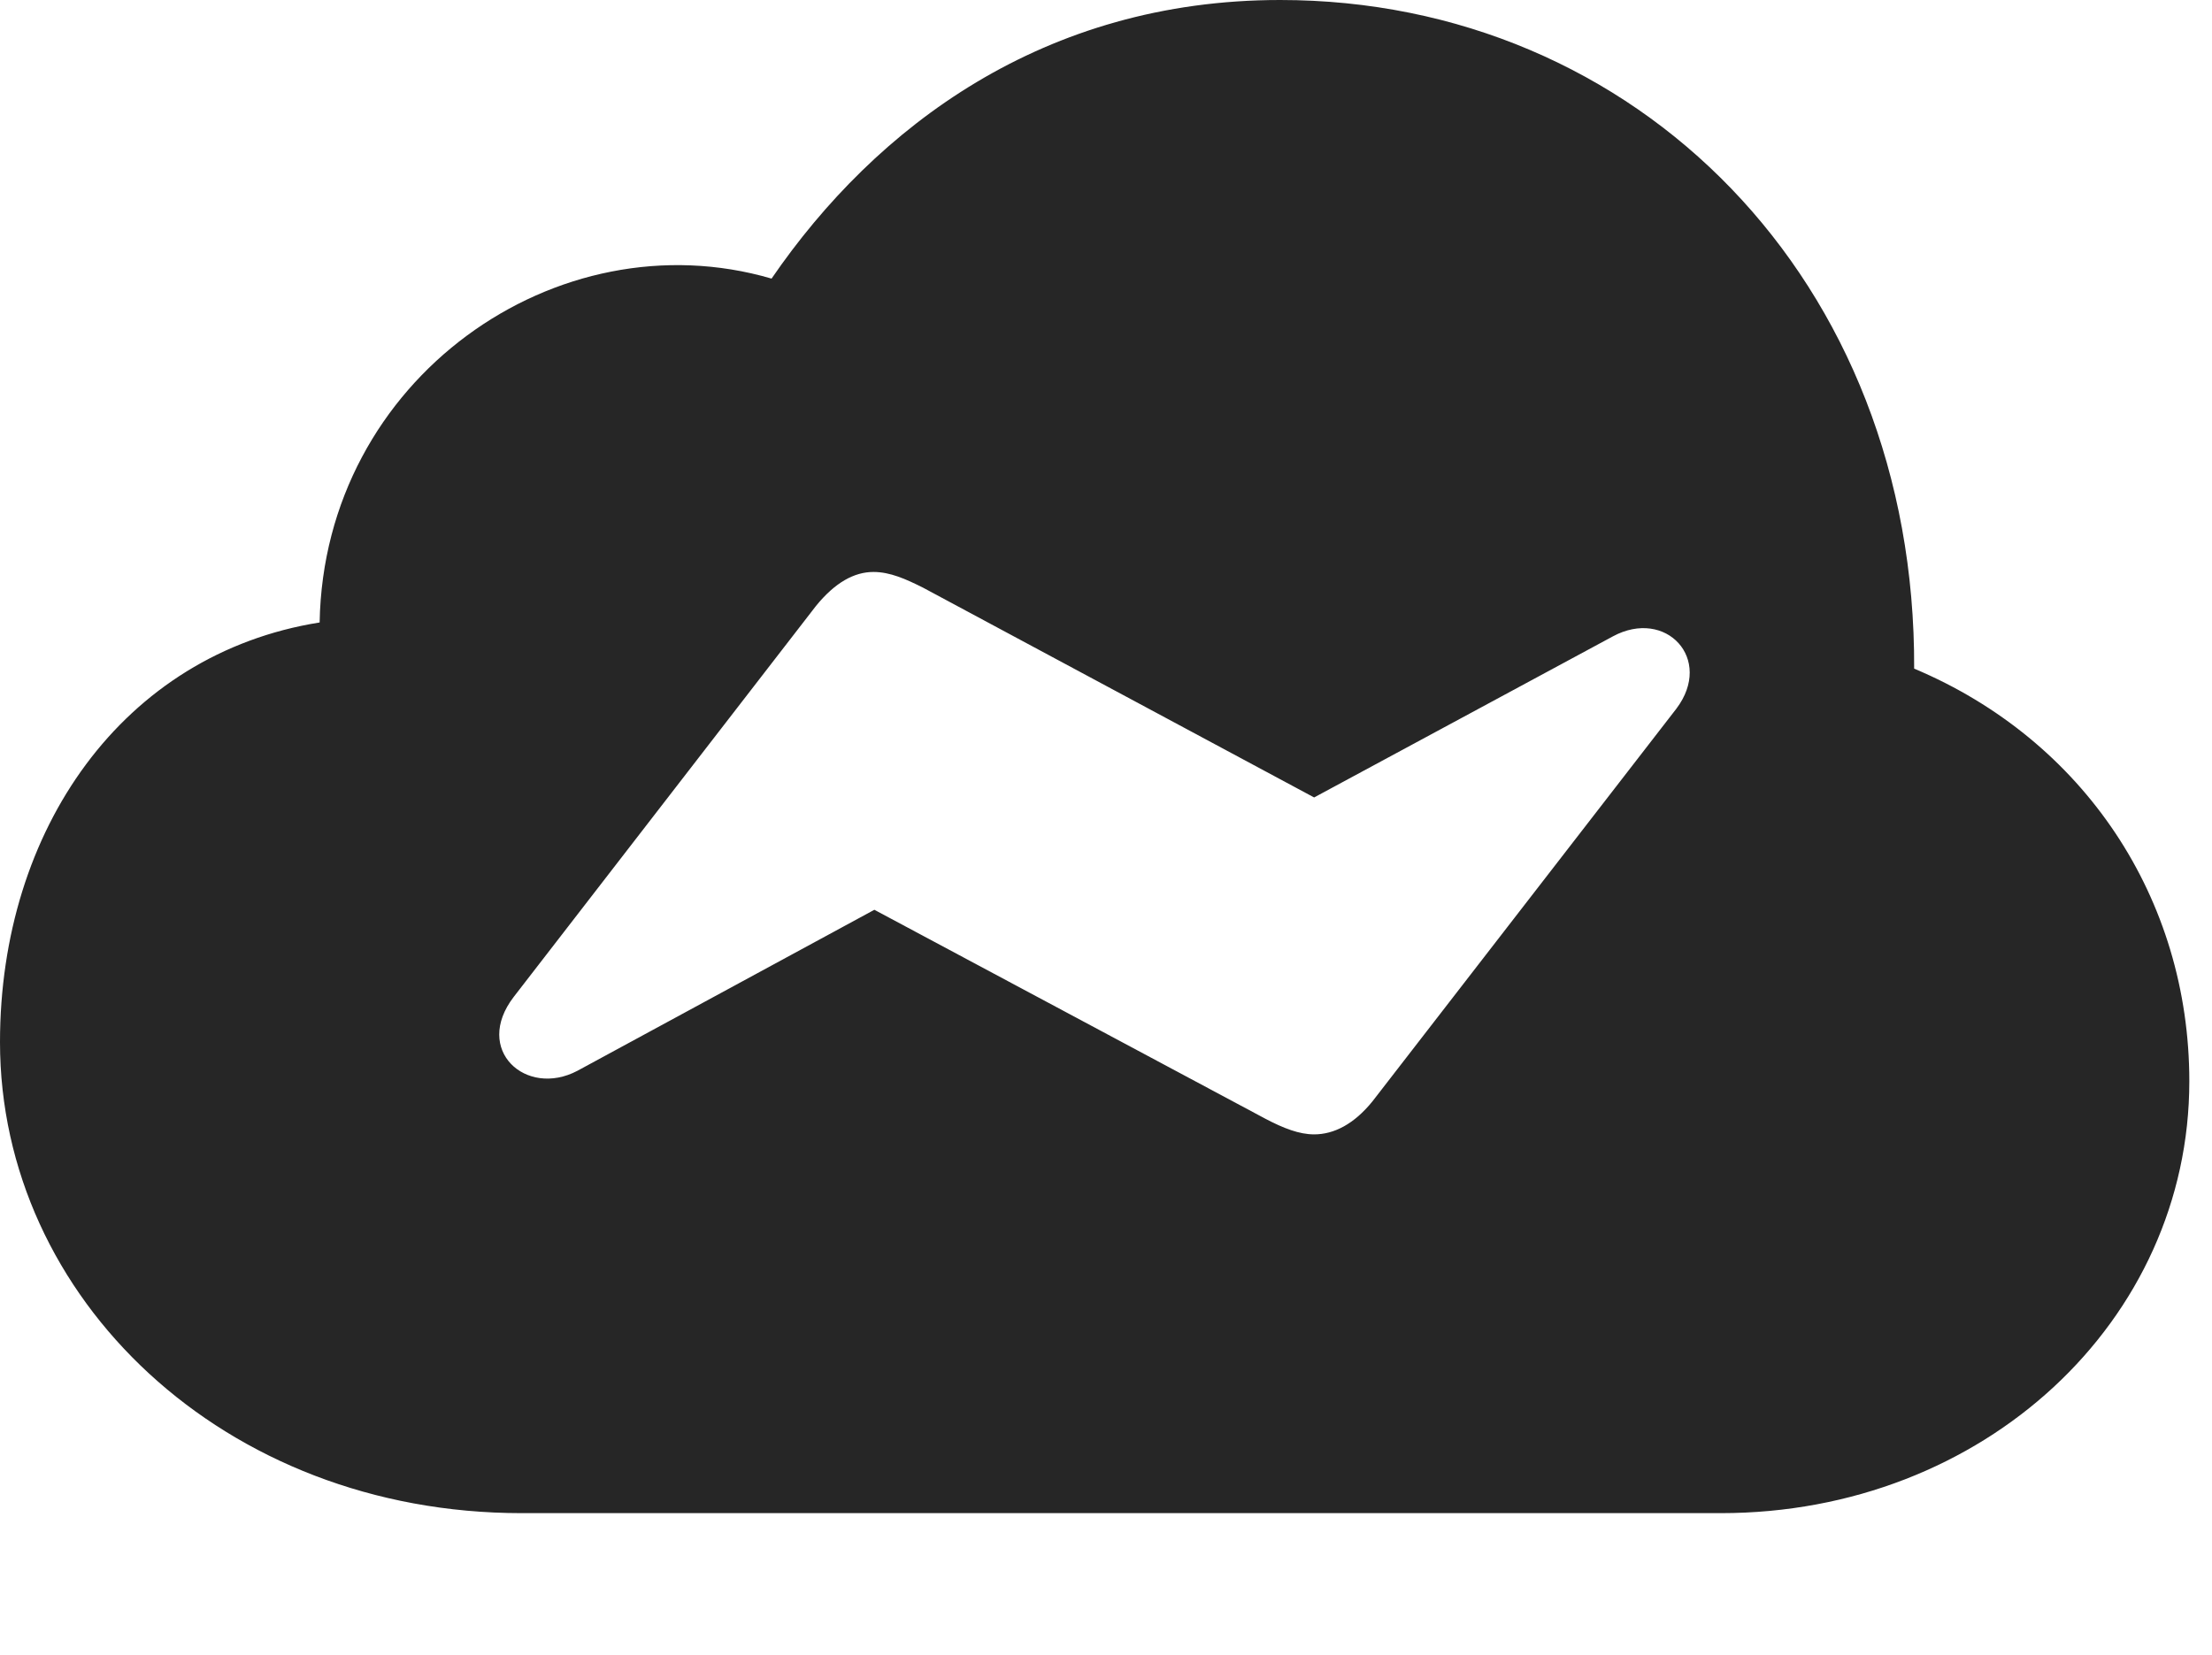 <?xml version="1.0" encoding="UTF-8"?>
<!--Generator: Apple Native CoreSVG 326-->
<!DOCTYPE svg
PUBLIC "-//W3C//DTD SVG 1.1//EN"
       "http://www.w3.org/Graphics/SVG/1.1/DTD/svg11.dtd">
<svg version="1.1" xmlns="http://www.w3.org/2000/svg" xmlns:xlink="http://www.w3.org/1999/xlink" viewBox="0 0 34.727 25.99">
 <g>
  <rect height="25.99" opacity="0" width="34.727" x="0" y="0"/>
  <path d="M30.051 10.5C32.717 11.621 34.371 14.109 34.371 16.98C34.371 20.74 31.145 23.762 27.016 23.762L8.189 23.762C3.514 23.762 0 20.385 0 16.365C0 13.029 1.928 10.268 5.018 9.775C5.086 5.947 8.75 3.391 12.113 4.375C13.754 1.982 16.393 0 20.098 0C25.689 0 30.078 4.402 30.051 10.5ZM12.81 9.516L8.066 15.654C7.424 16.488 8.258 17.24 9.064 16.816L13.727 14.287L19.865 17.568C20.152 17.719 20.398 17.814 20.631 17.814C20.945 17.814 21.26 17.65 21.547 17.295L26.318 11.129C26.906 10.35 26.154 9.543 25.32 9.994L20.631 12.523L14.492 9.229C14.219 9.092 13.973 8.982 13.713 8.982C13.412 8.982 13.111 9.146 12.81 9.516Z" fill="black" fill-opacity="0.85"/>
 </g>
</svg>
